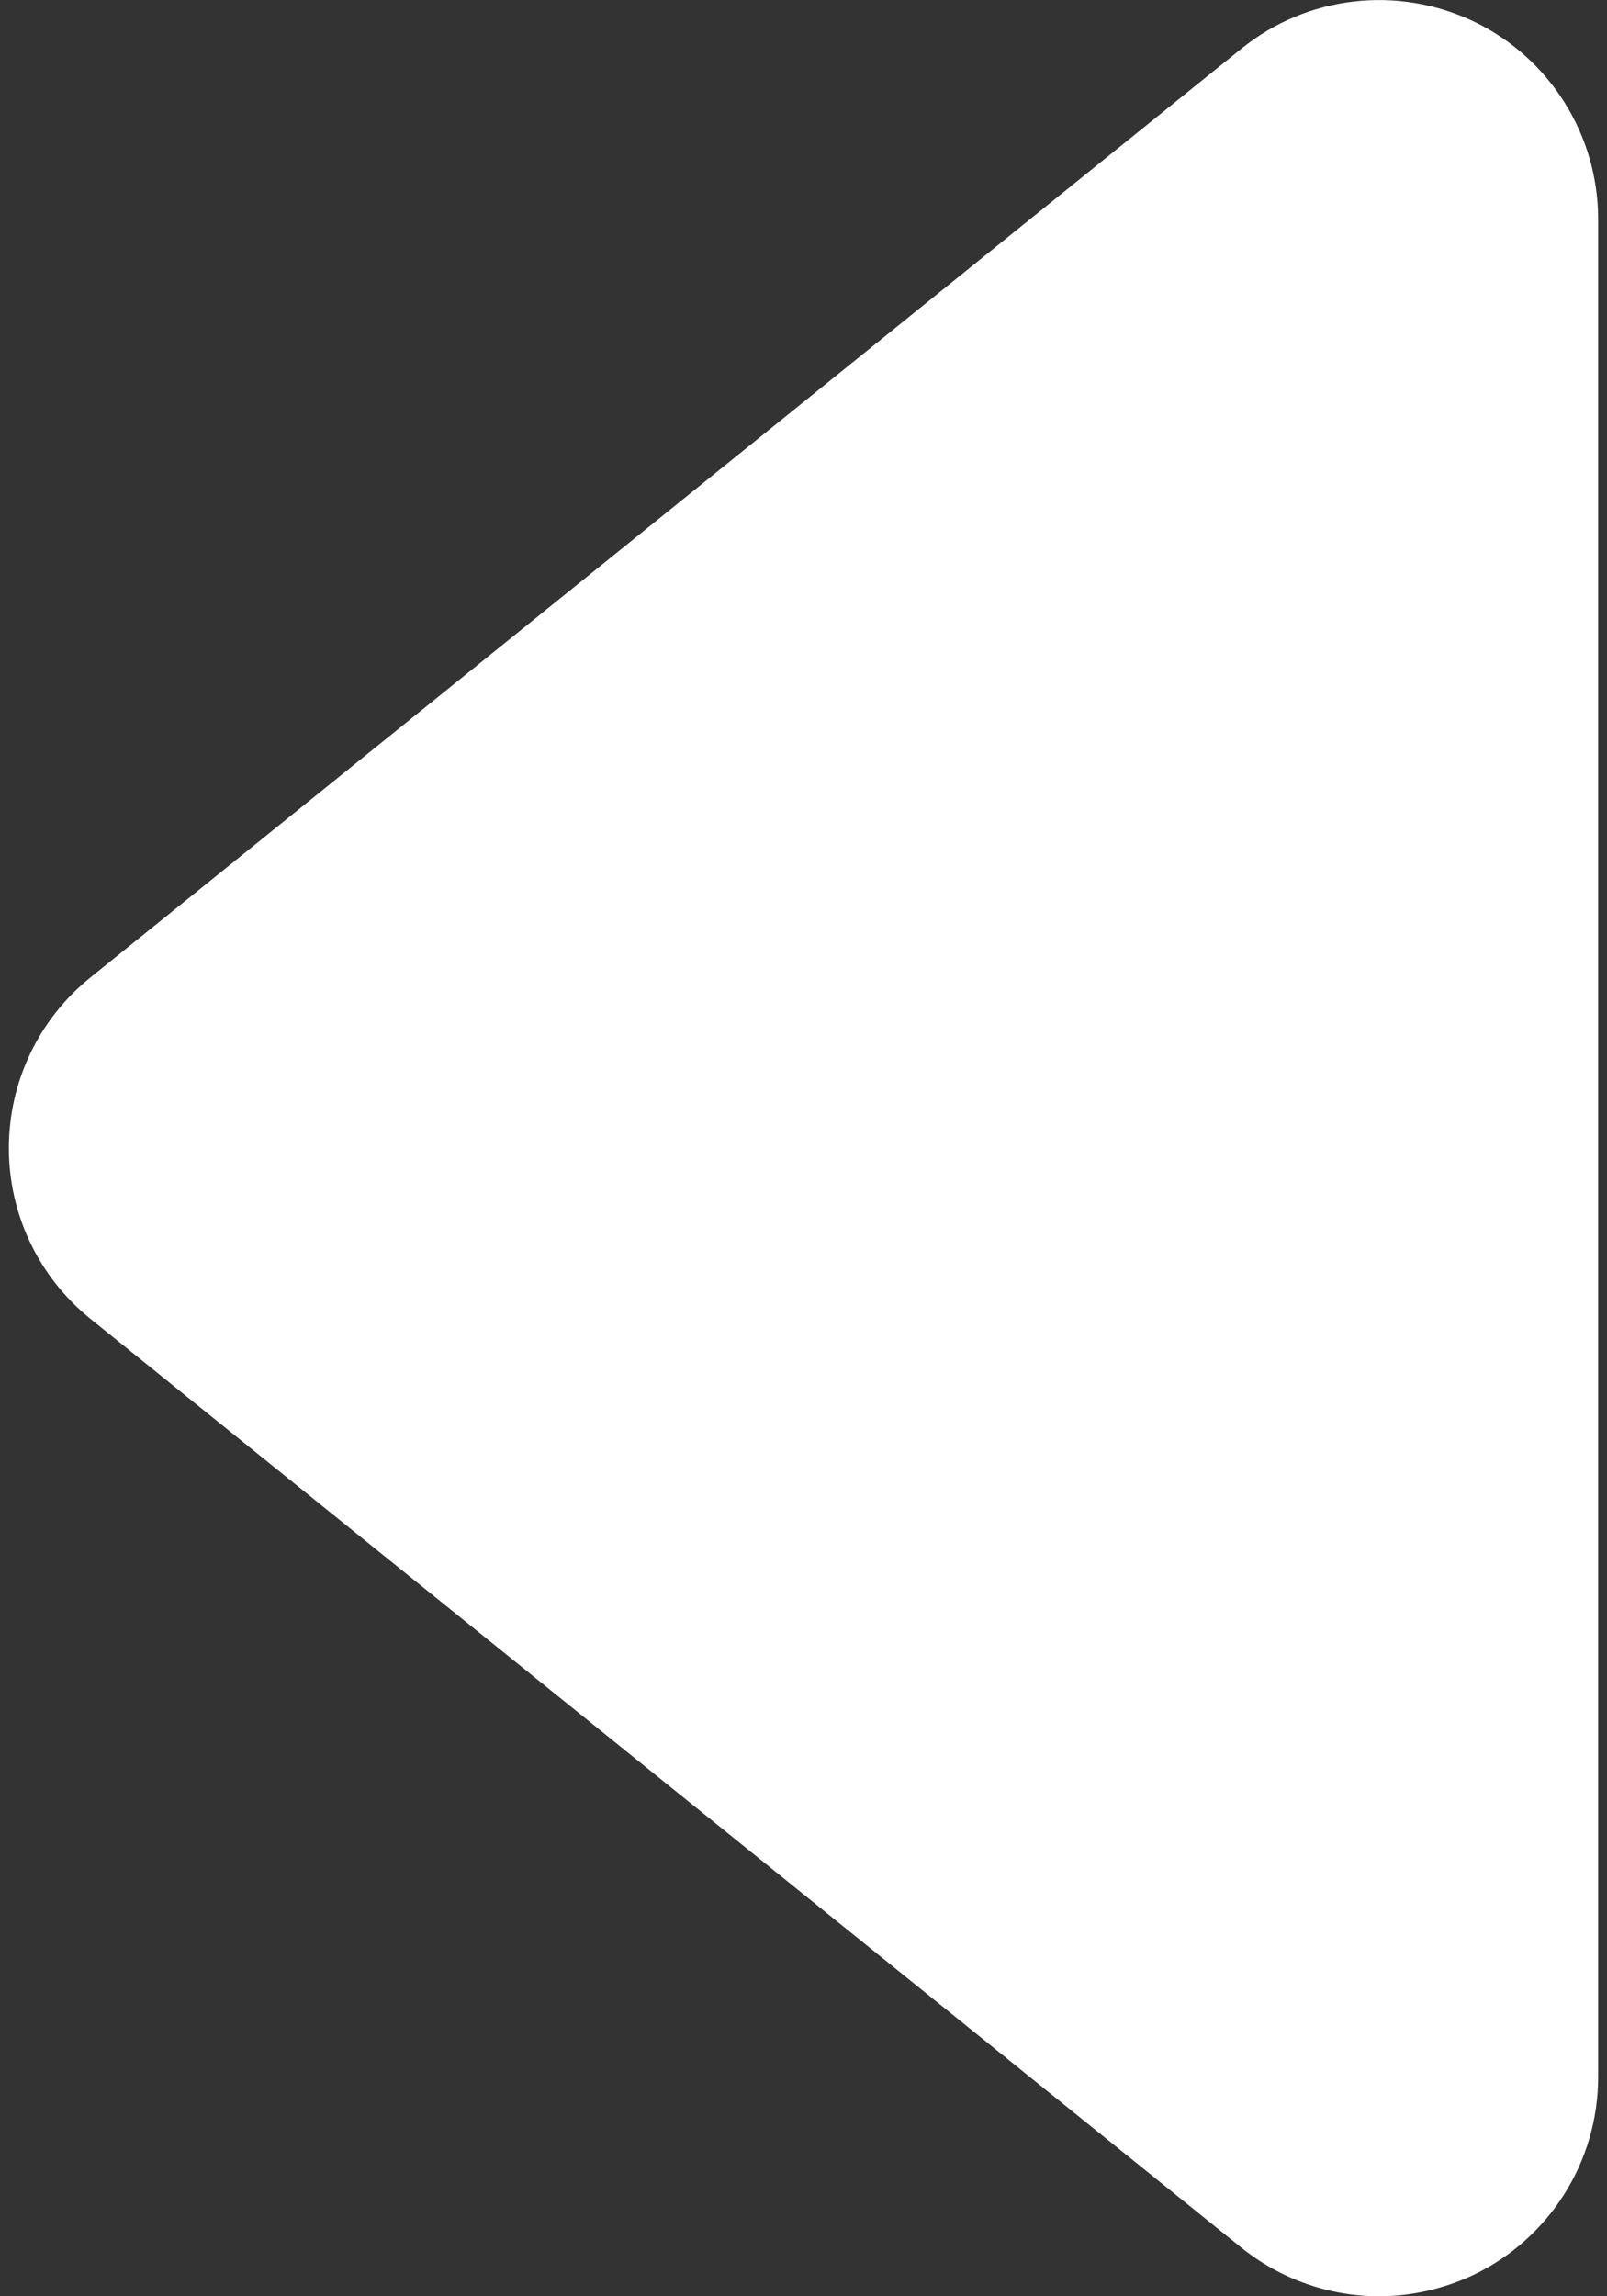 <svg width="14" height="20" viewBox="0 0 14 20" fill="none" xmlns="http://www.w3.org/2000/svg">
<rect x="0" y="0" width="14" height="20" fill="#333333" stroke="none"/>
<path d="M13.923 1.91V18.09C13.923 18.826 13.501 19.496 12.837 19.814C12.575 19.937 12.293 20 12.014 20C11.586 20 11.161 19.855 10.815 19.577L0.787 11.486C0.338 11.124 0.077 10.577 0.077 10C0.077 9.423 0.338 8.876 0.787 8.514L10.816 0.423C11.388 -0.039 12.175 -0.129 12.839 0.187C13.501 0.504 13.923 1.174 13.923 1.91Z" fill="white"/>
</svg>
